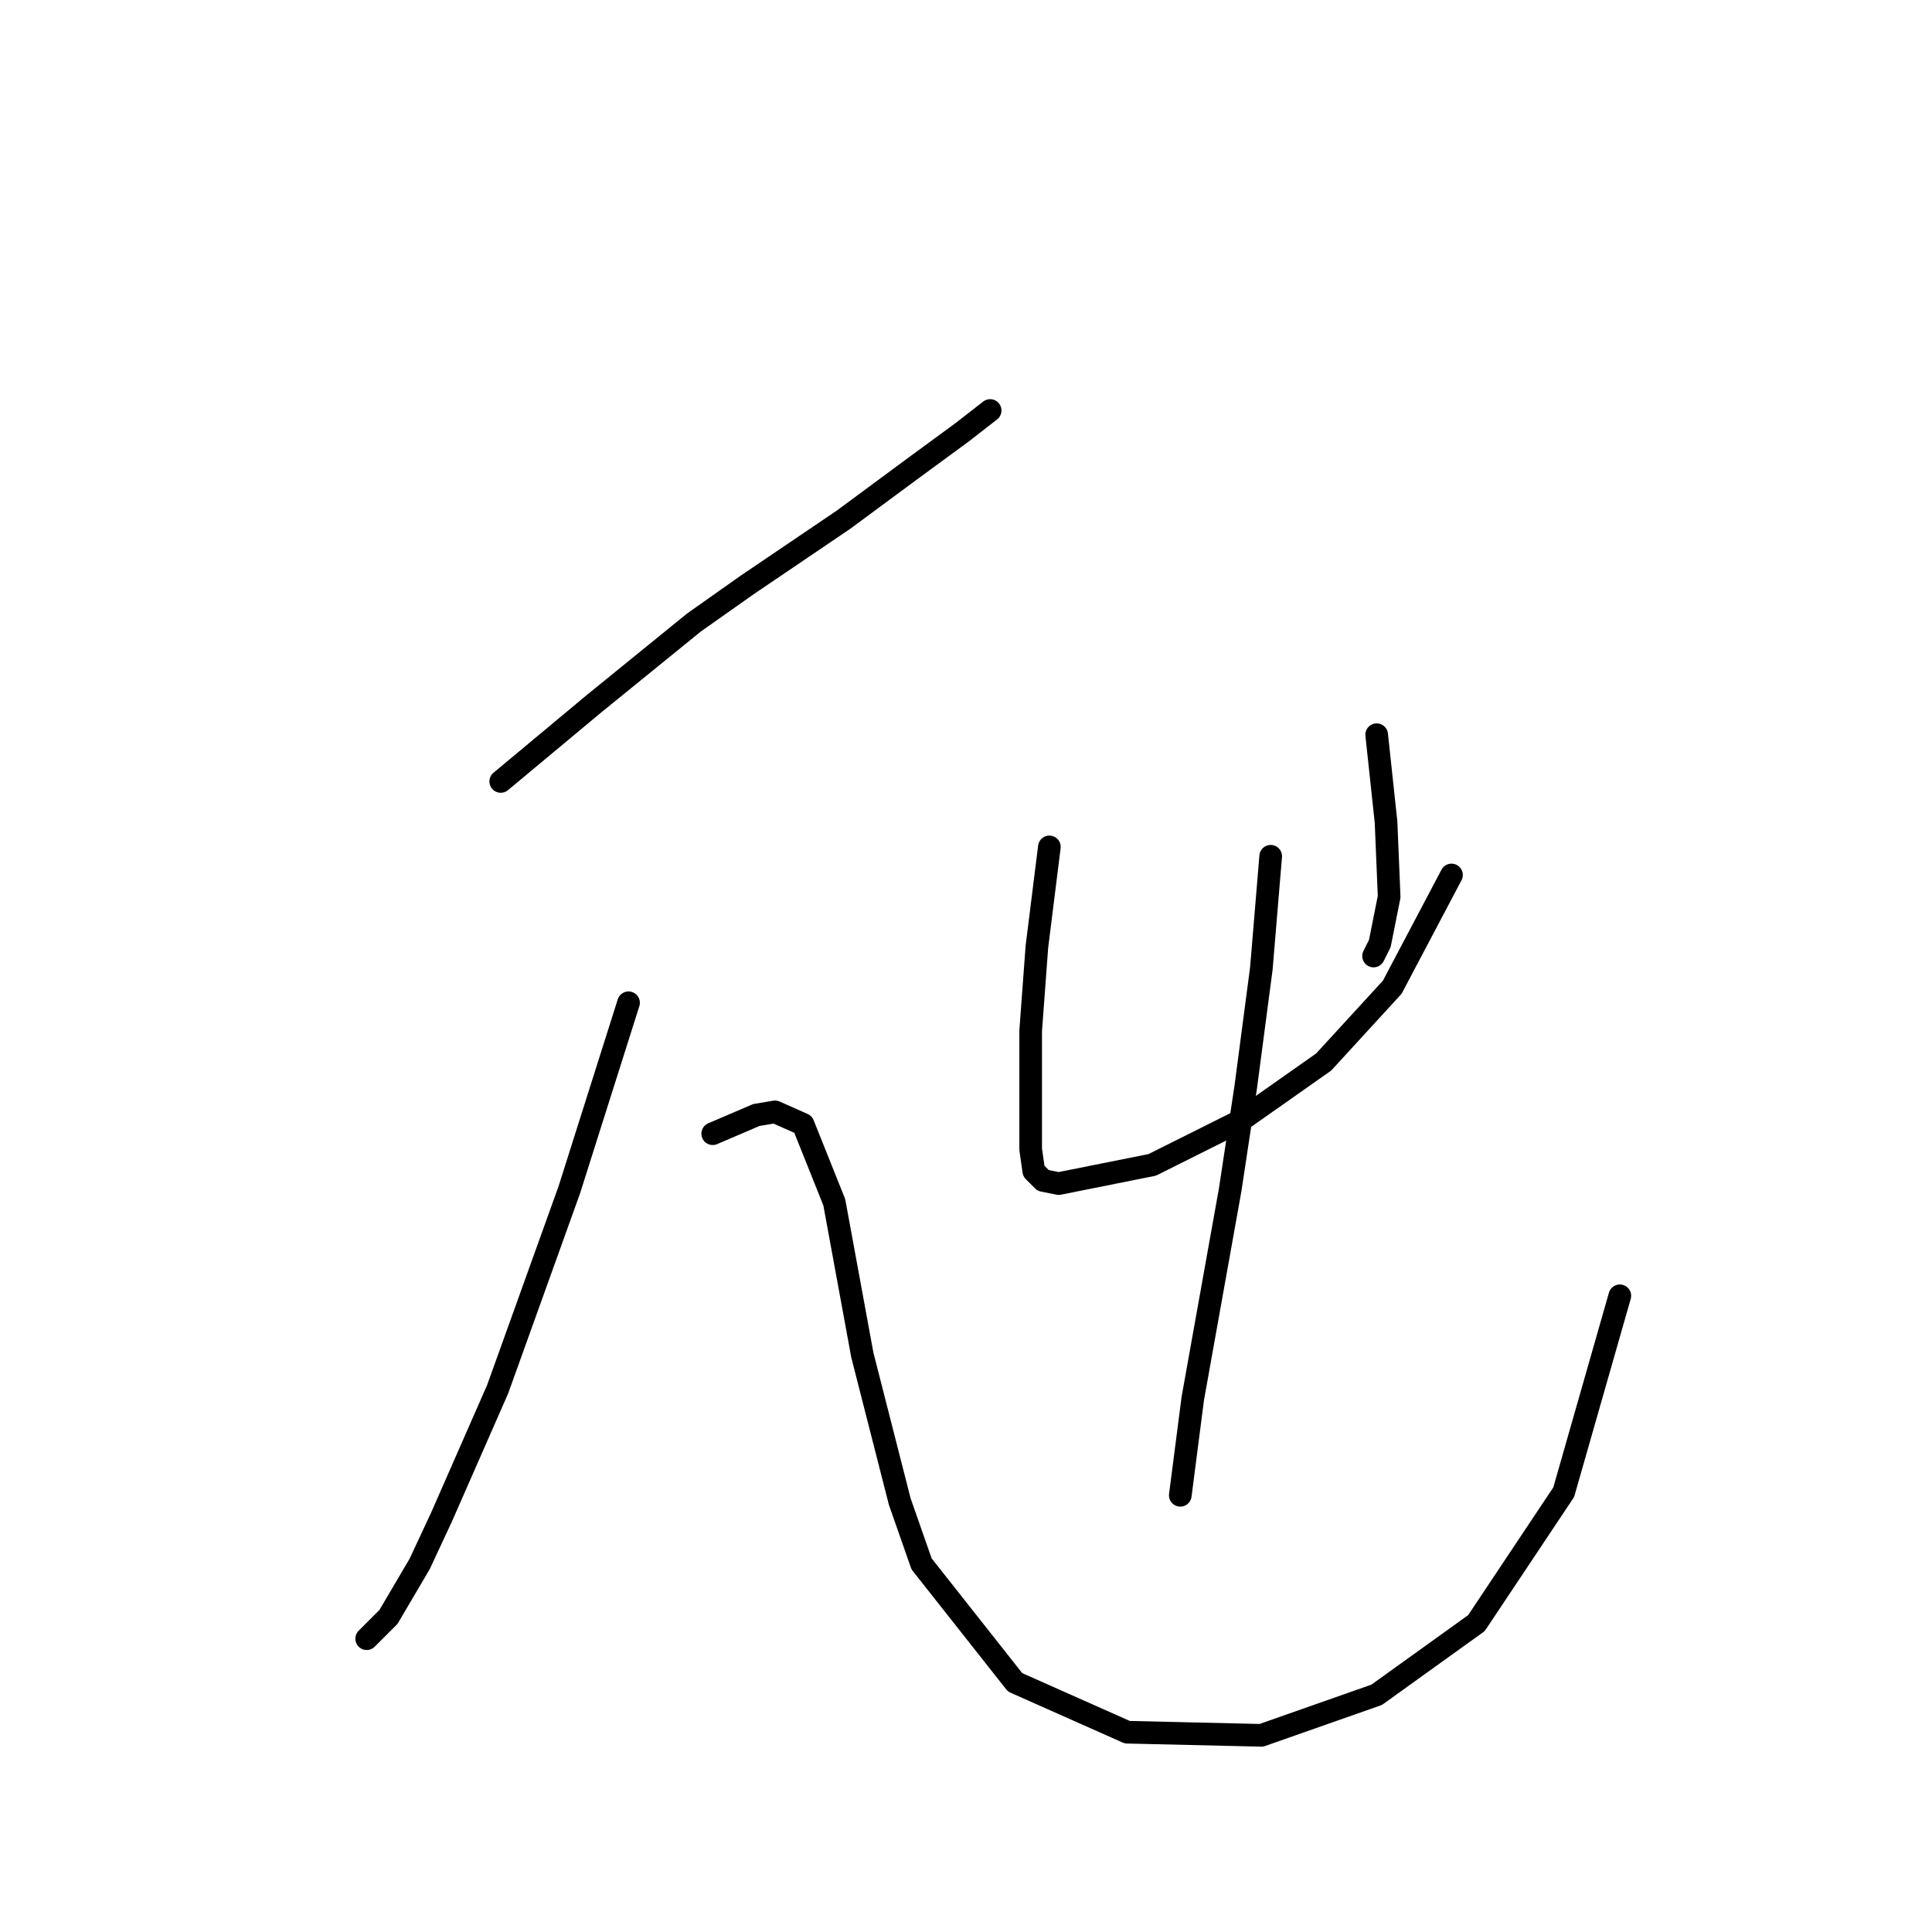 <?xml version="1.0" standalone="no"?>
    <svg width="256" height="256" xmlns="http://www.w3.org/2000/svg" version="1.1">
    <polyline stroke="black" stroke-width="3" stroke-linecap="round" fill="transparent" stroke-linejoin="round" points="66.35 103.546 78.742 93.22 91.959 82.481 98.981 77.524 111.786 68.85 121.286 61.828 127.482 57.285 131.199 54.393 131.199 54.393 " />
        <polyline stroke="black" stroke-width="3" stroke-linecap="round" fill="transparent" stroke-linejoin="round" points="83.285 132.873 75.437 157.656 65.937 184.091 58.502 201.026 55.611 207.222 51.48 214.244 48.589 217.135 48.589 217.135 " />
        <polyline stroke="black" stroke-width="3" stroke-linecap="round" fill="transparent" stroke-linejoin="round" points="94.438 150.221 97.329 148.982 100.22 147.743 102.699 147.33 106.416 148.982 110.547 159.308 114.264 179.548 119.221 198.961 122.112 207.222 134.504 222.918 149.373 229.527 167.135 229.94 182.417 224.57 195.635 215.07 207.2 197.722 214.635 171.7 214.635 171.7 " />
        <polyline stroke="black" stroke-width="3" stroke-linecap="round" fill="transparent" stroke-linejoin="round" points="139.047 112.22 137.395 125.438 136.569 136.59 136.569 141.547 136.569 148.156 136.569 152.286 136.982 155.178 138.221 156.417 140.286 156.83 152.678 154.352 164.243 148.569 175.396 140.721 184.483 130.808 192.331 115.938 192.331 115.938 " />
        <polyline stroke="black" stroke-width="3" stroke-linecap="round" fill="transparent" stroke-linejoin="round" points="182.417 97.351 183.657 108.916 184.07 118.829 182.831 125.025 182.004 126.677 182.004 126.677 " />
        <polyline stroke="black" stroke-width="3" stroke-linecap="round" fill="transparent" stroke-linejoin="round" points="168.374 113.46 167.135 128.329 165.069 144.025 163.004 157.656 158.047 185.33 156.395 198.135 156.395 198.135 " />
        </svg>